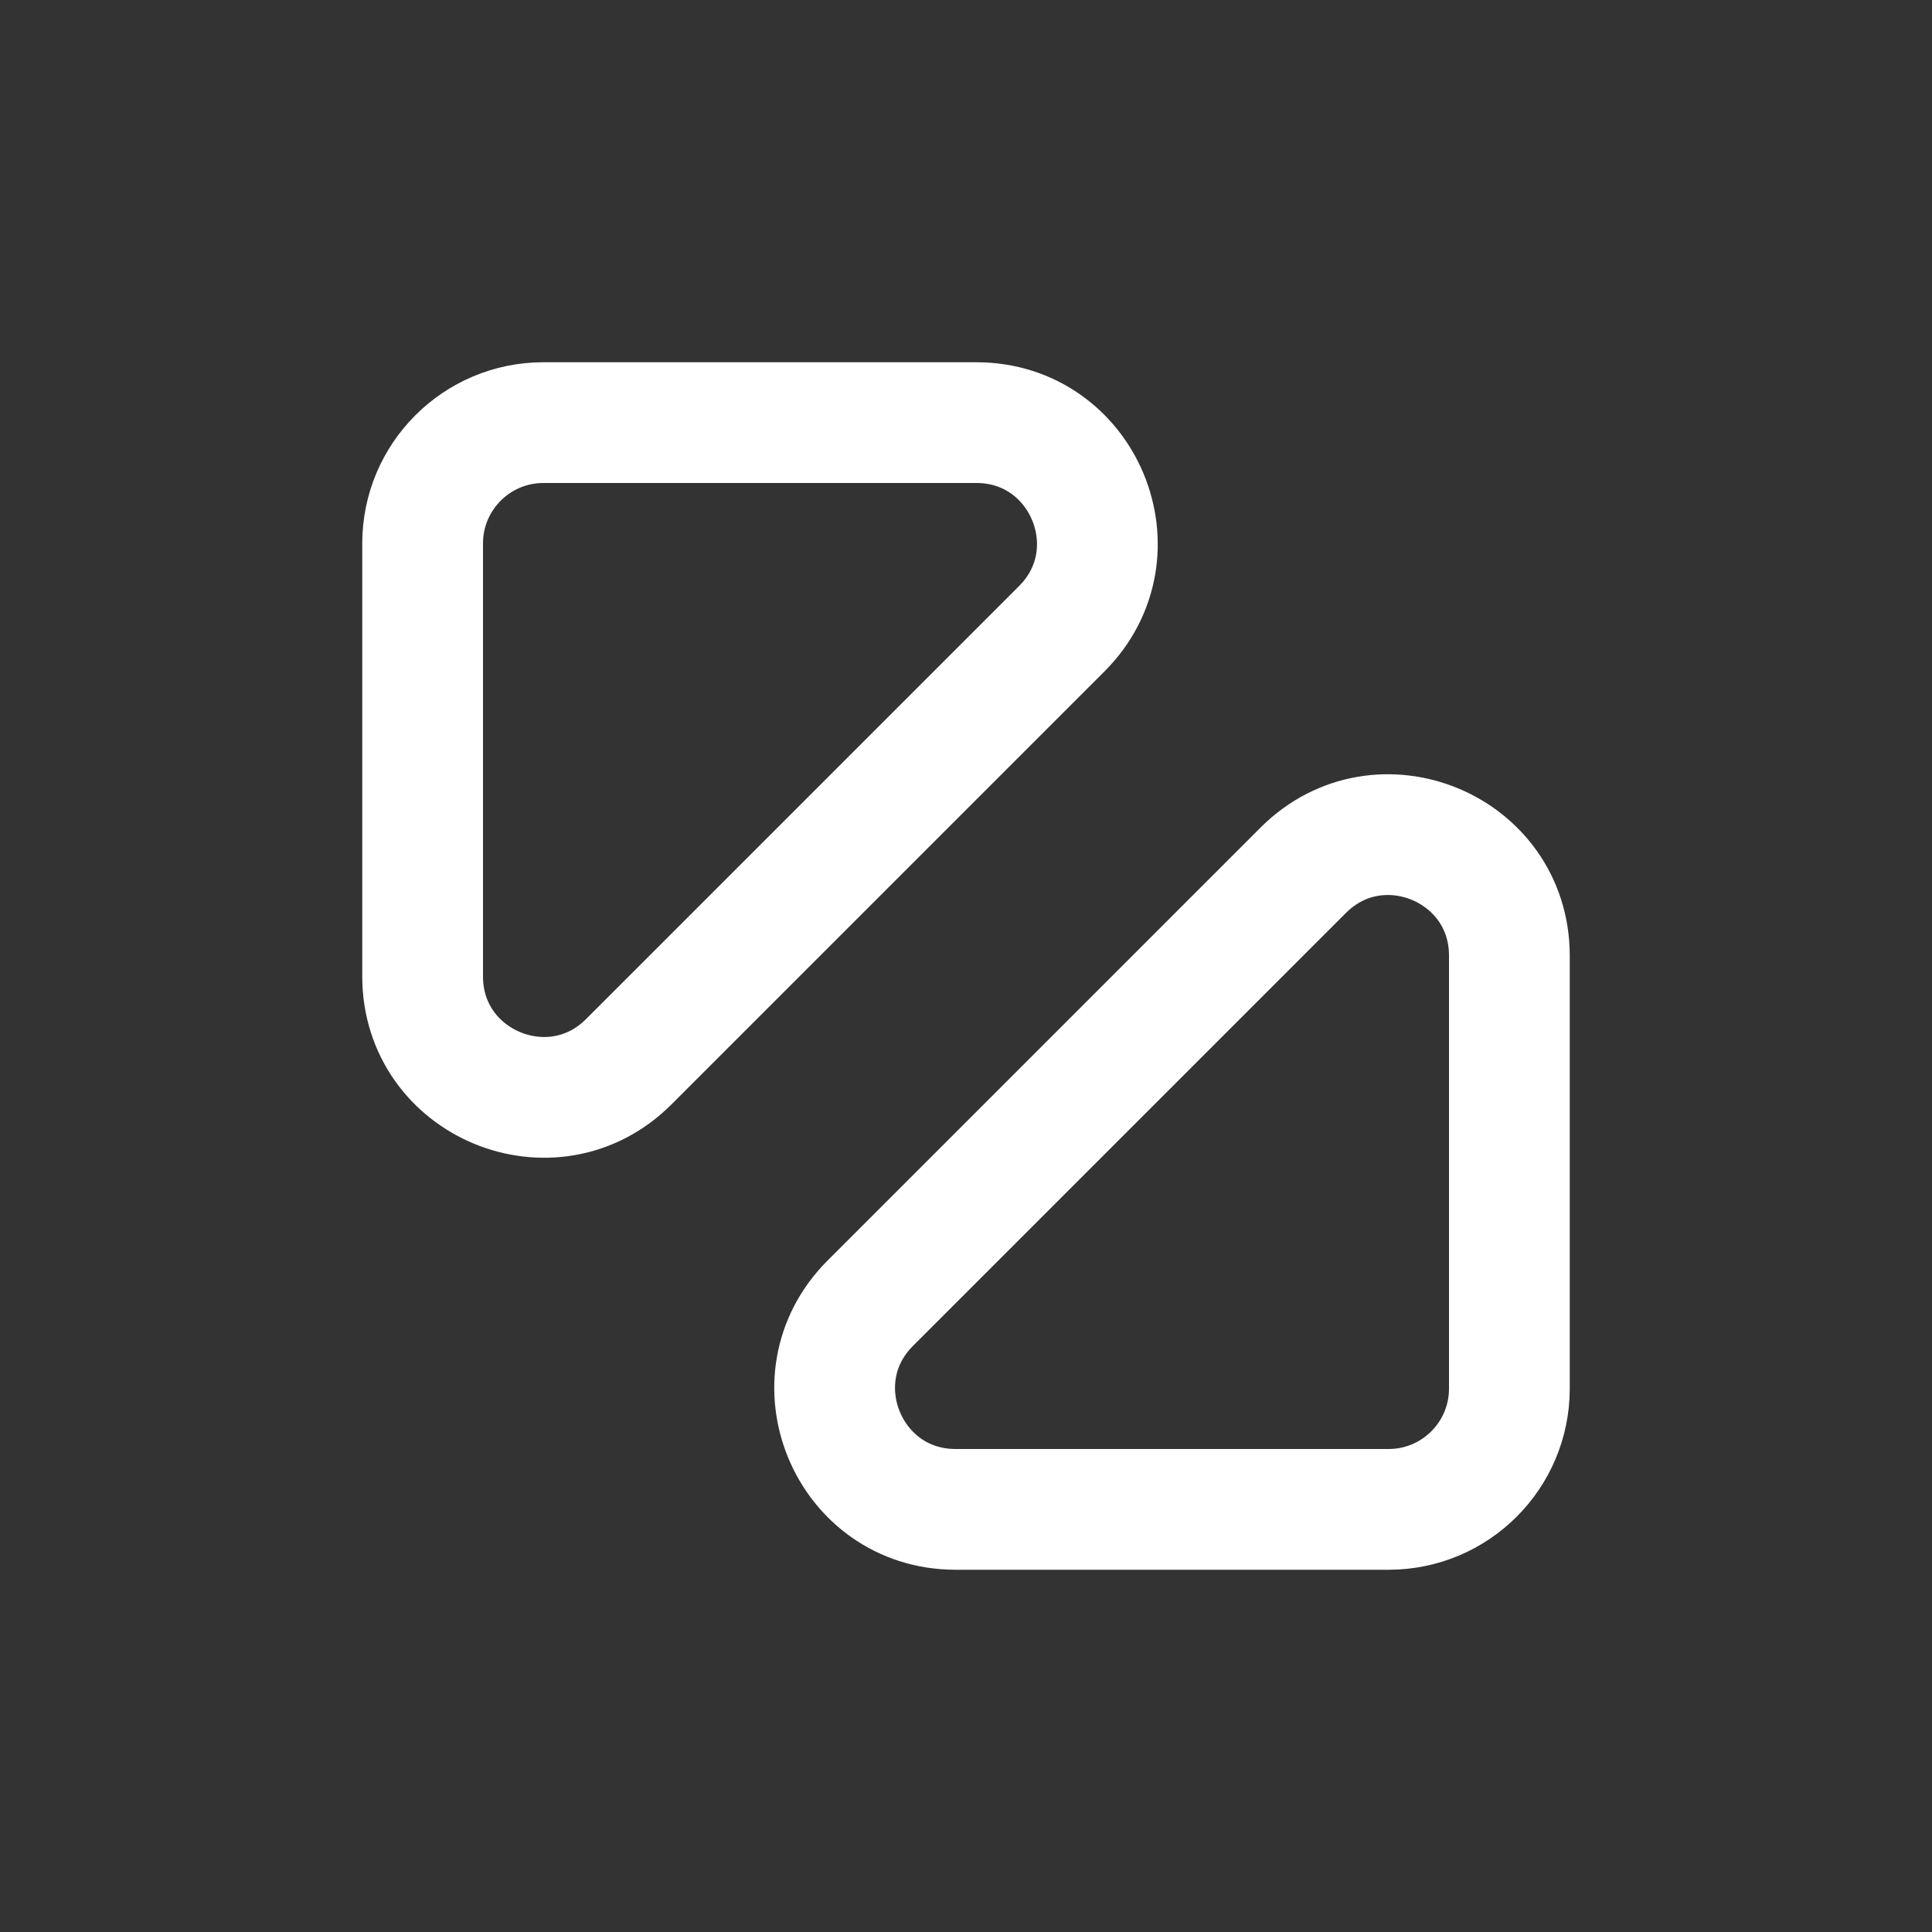 <svg width="16" height="16" viewBox="0 0 16 16" fill="none" xmlns="http://www.w3.org/2000/svg">
<rect x="0" y="0" width="16" height="16" fill="#333333" stroke="none"/>
<path d="M8.086 3.5H4.5C3.948 3.5 3.5 3.948 3.5 4.5V8.086C3.5 8.977 4.577 9.423 5.207 8.793L8.793 5.207C9.423 4.577 8.977 3.5 8.086 3.5Z" stroke="white" stroke-linecap="round" stroke-linejoin="round"/>
<path d="M11.5 12.5H7.914C7.023 12.5 6.577 11.423 7.207 10.793L10.793 7.207C11.423 6.577 12.5 7.023 12.5 7.914V11.5C12.5 12.052 12.052 12.5 11.5 12.5Z" stroke="white" stroke-linecap="round" stroke-linejoin="round"/>
</svg>

